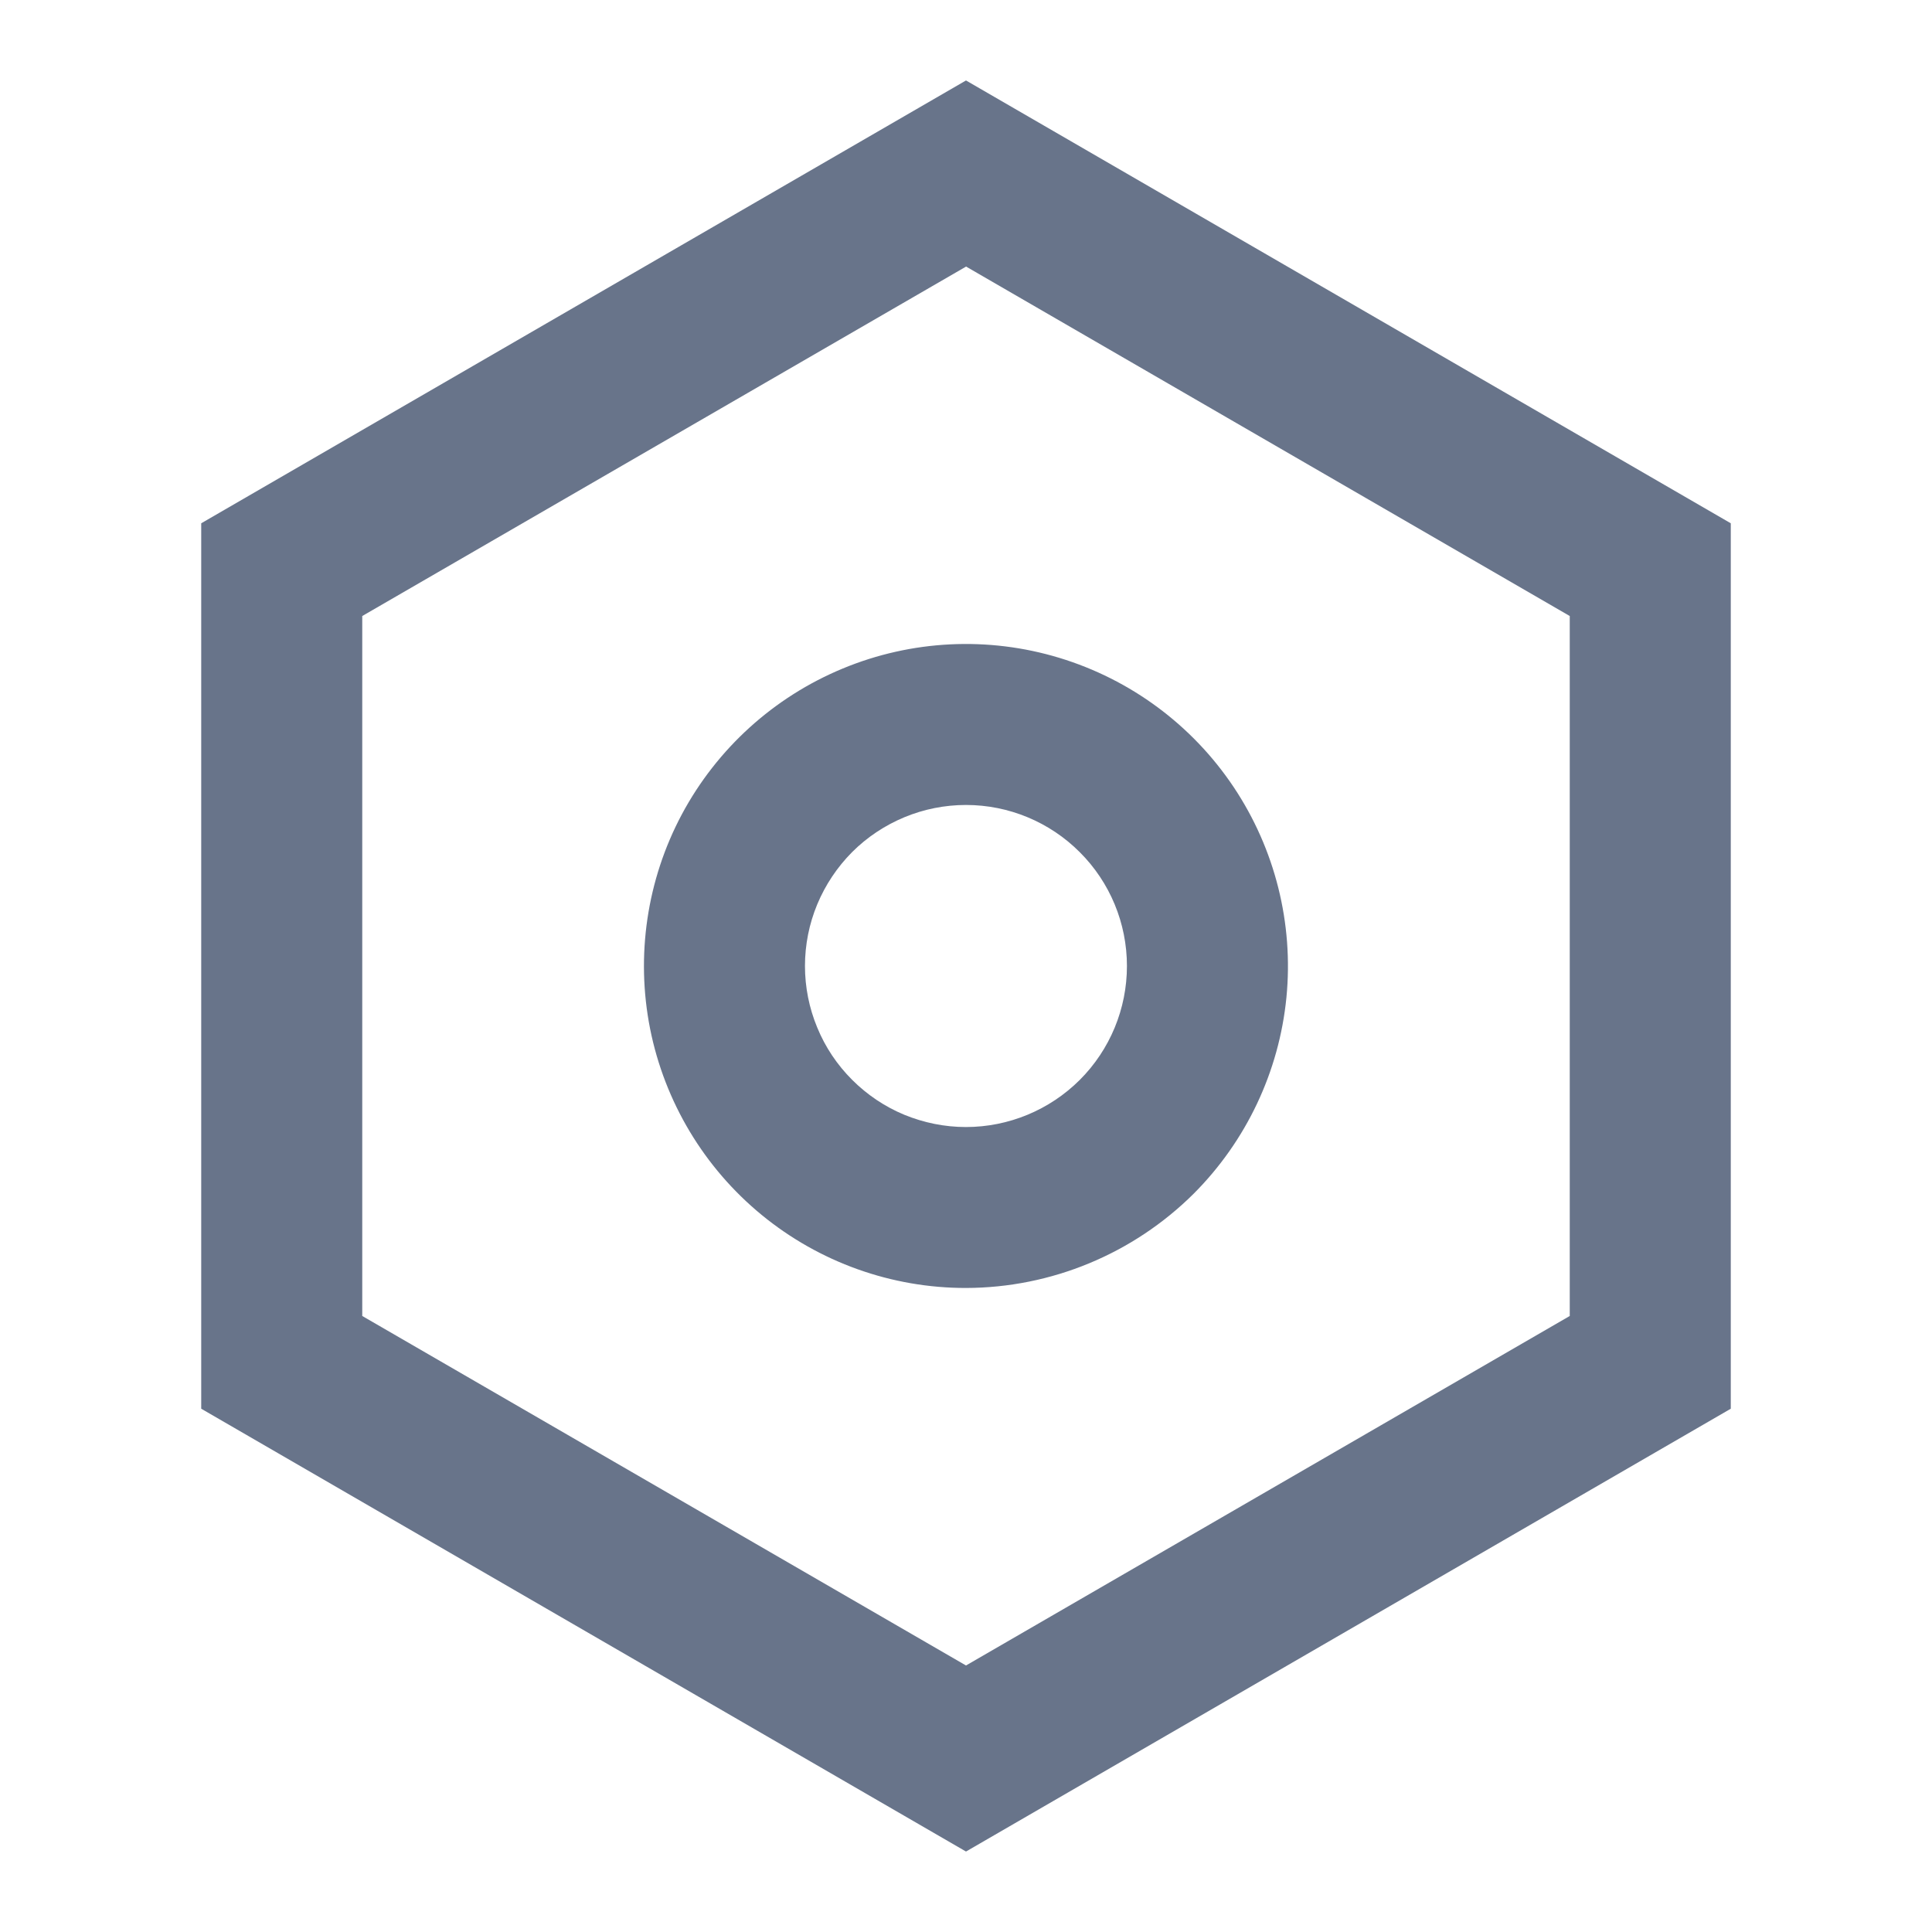 <svg width="20" height="20" viewBox="0 0 20 20" fill="none" xmlns="http://www.w3.org/2000/svg">
<path d="M10 19.167L2.083 14.583V5.417L10 0.833L17.917 5.417V14.583L10 19.167ZM10 2.76L3.75 6.377V13.623L10 17.241L16.25 13.623V6.377L10 2.759V2.76ZM10 13.333C9.229 13.334 8.481 13.066 7.885 12.577C7.289 12.088 6.881 11.407 6.73 10.651C6.58 9.895 6.696 9.109 7.059 8.429C7.423 7.749 8.011 7.216 8.723 6.921C9.436 6.625 10.228 6.586 10.966 6.81C11.704 7.034 12.342 7.506 12.771 8.148C13.199 8.789 13.392 9.559 13.317 10.326C13.241 11.094 12.902 11.811 12.357 12.357C11.73 12.98 10.883 13.331 10 13.333ZM10 8.333C9.781 8.333 9.564 8.376 9.362 8.46C9.16 8.544 8.976 8.666 8.821 8.821C8.667 8.976 8.544 9.16 8.46 9.362C8.376 9.564 8.333 9.781 8.333 10C8.333 10.218 8.376 10.435 8.46 10.637C8.543 10.84 8.666 11.023 8.821 11.178C8.976 11.333 9.159 11.456 9.361 11.54C9.564 11.623 9.78 11.667 9.999 11.667C10.441 11.667 10.865 11.491 11.178 11.179C11.491 10.866 11.666 10.442 11.666 10C11.666 9.558 11.491 9.134 11.178 8.822C10.866 8.509 10.442 8.333 10 8.333Z" fill="#68748A"/>
</svg>
